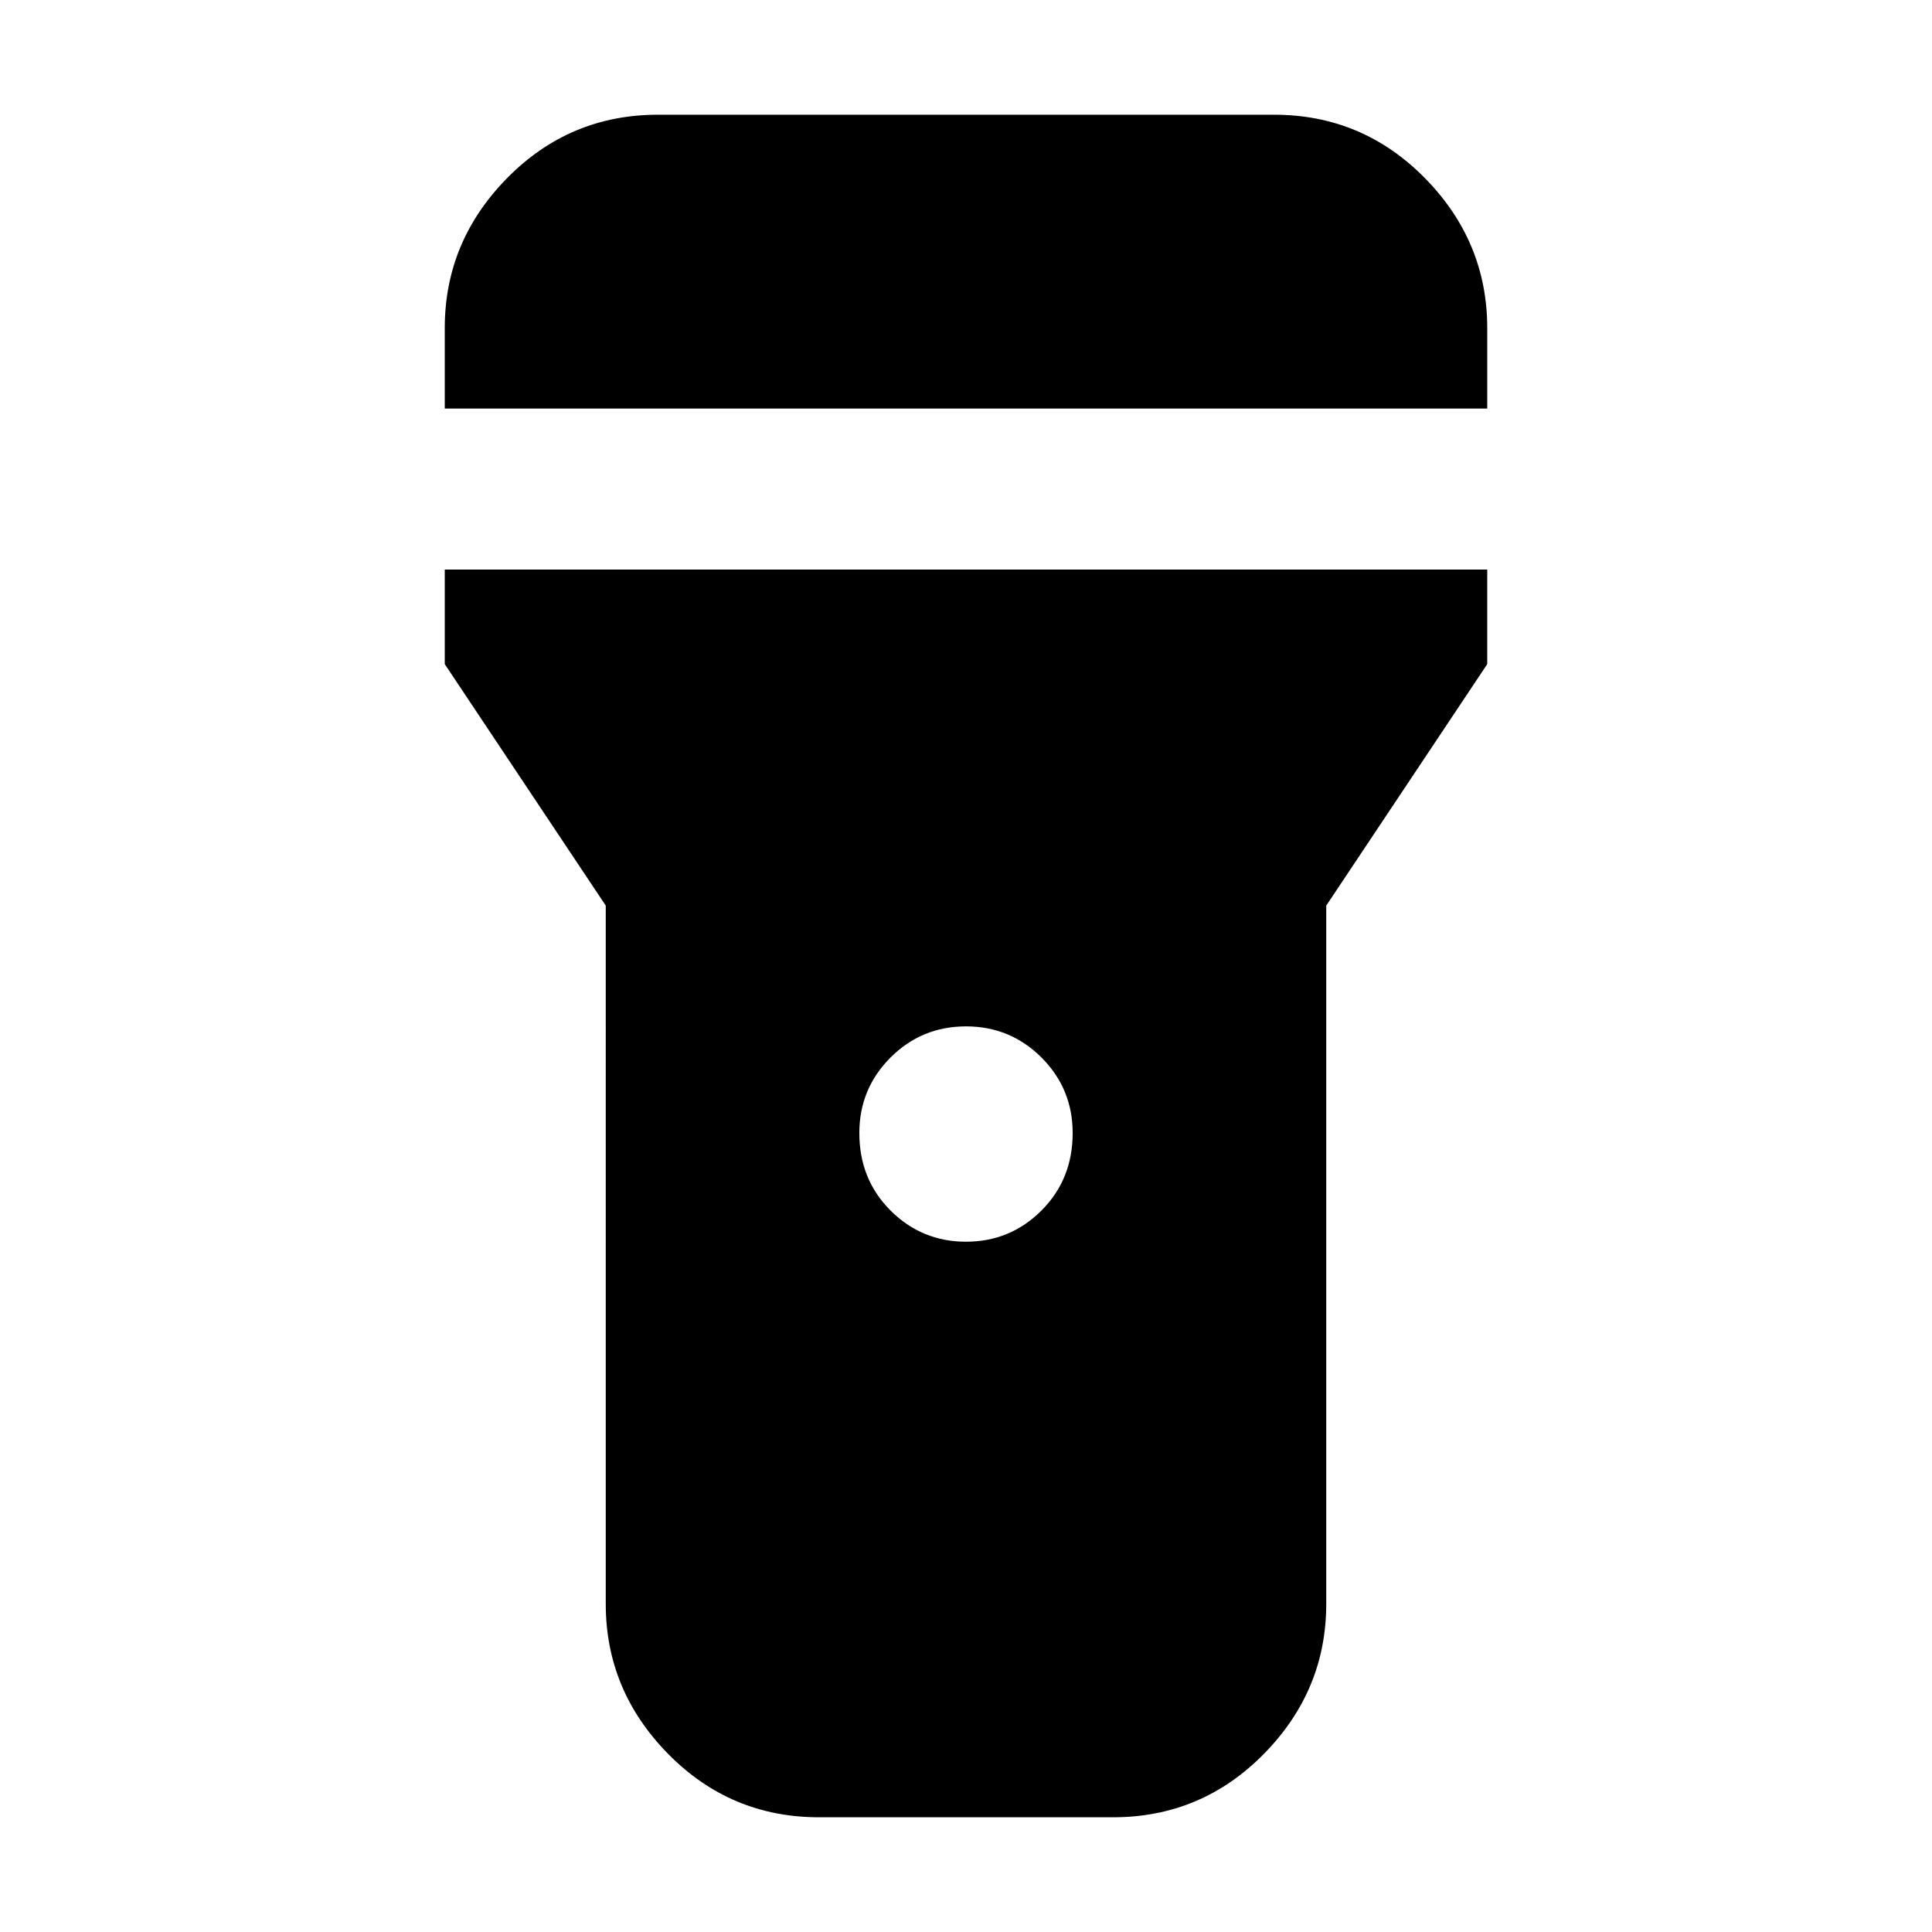 <svg xmlns="http://www.w3.org/2000/svg" height="24" width="24"><path d="M10.175 22.575q-1.1 0-1.875-.787-.775-.788-.775-1.863V11.25l-2-3V7.075h12.95V8.25l-2 3v8.675q0 1.075-.775 1.863-.775.787-1.875.787ZM12 15.425q.55 0 .938-.388.387-.387.387-.962 0-.55-.387-.938-.388-.387-.938-.387-.55 0-.938.387-.387.388-.387.938 0 .575.387.962.388.388.938.388ZM5.525 5.075v-1q0-1.075.775-1.863.775-.787 1.875-.787h7.65q1.1 0 1.875.787.775.788.775 1.863v1Z"/></svg>